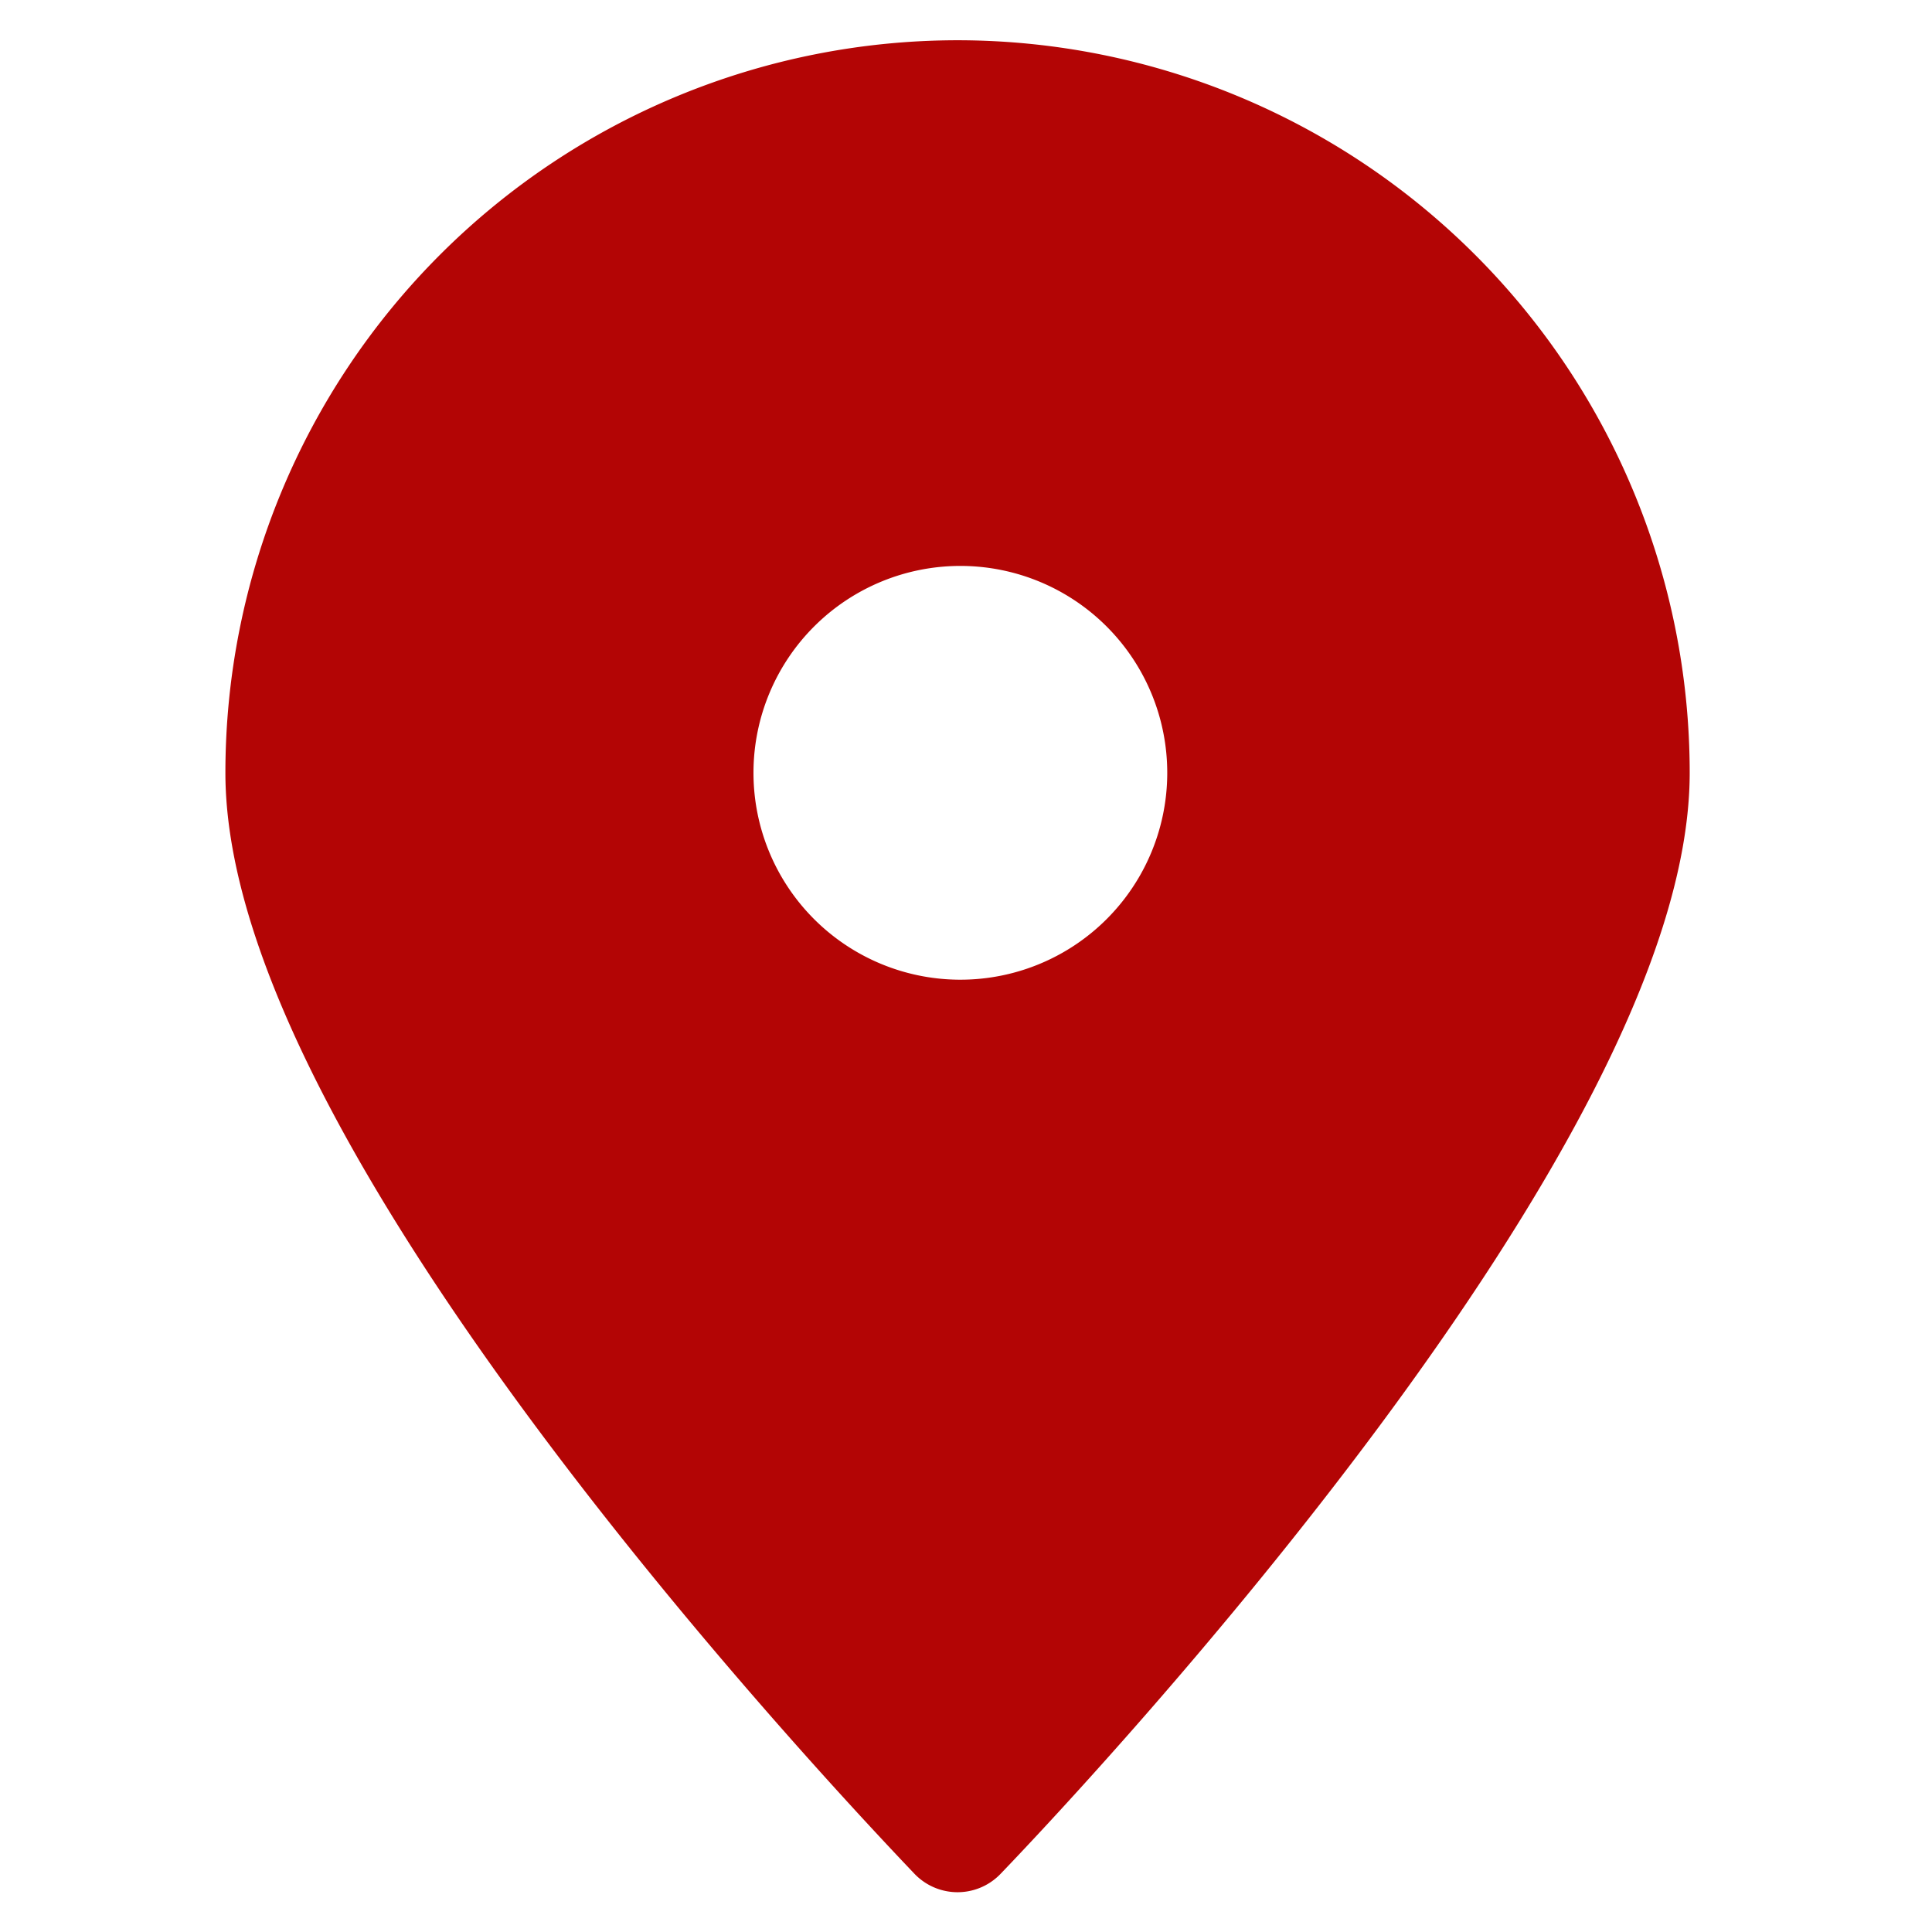 <!DOCTYPE svg PUBLIC "-//W3C//DTD SVG 1.1//EN" "http://www.w3.org/Graphics/SVG/1.1/DTD/svg11.dtd">
<!-- Uploaded to: SVG Repo, www.svgrepo.com, Transformed by: SVG Repo Mixer Tools -->
<svg fill="#b30505" width="81px" height="81px" viewBox="0 0 24 24" id="2723fdf8-22cd-4a3e-a5e2-3dd7646800c4" data-name="Livello 1" xmlns="http://www.w3.org/2000/svg" stroke="#b30505">
<g id="SVGRepo_bgCarrier" stroke-width="0"/>
<g id="SVGRepo_tracerCarrier" stroke-linecap="round" stroke-linejoin="round"/>
<g id="SVGRepo_iconCarrier"> <title>prime</title> <g id="02f9f2c1-c5f9-4dfd-bbb7-918d15e8e05e" data-name="map pin"> <path d="M11.9,1a8.6,8.6,0,0,0-8.6,8.6c0,4.35,7.2,12.05,8.42,13.33a0.24,0.24,0,0,0,.35,0c1.22-1.27,8.42-9,8.42-13.33A8.6,8.6,0,0,0,11.9,1Zm0,11.67A3.07,3.07,0,1,1,15,9.6,3.07,3.07,0,0,1,11.9,12.67Z"/> </g> </g>
</svg>